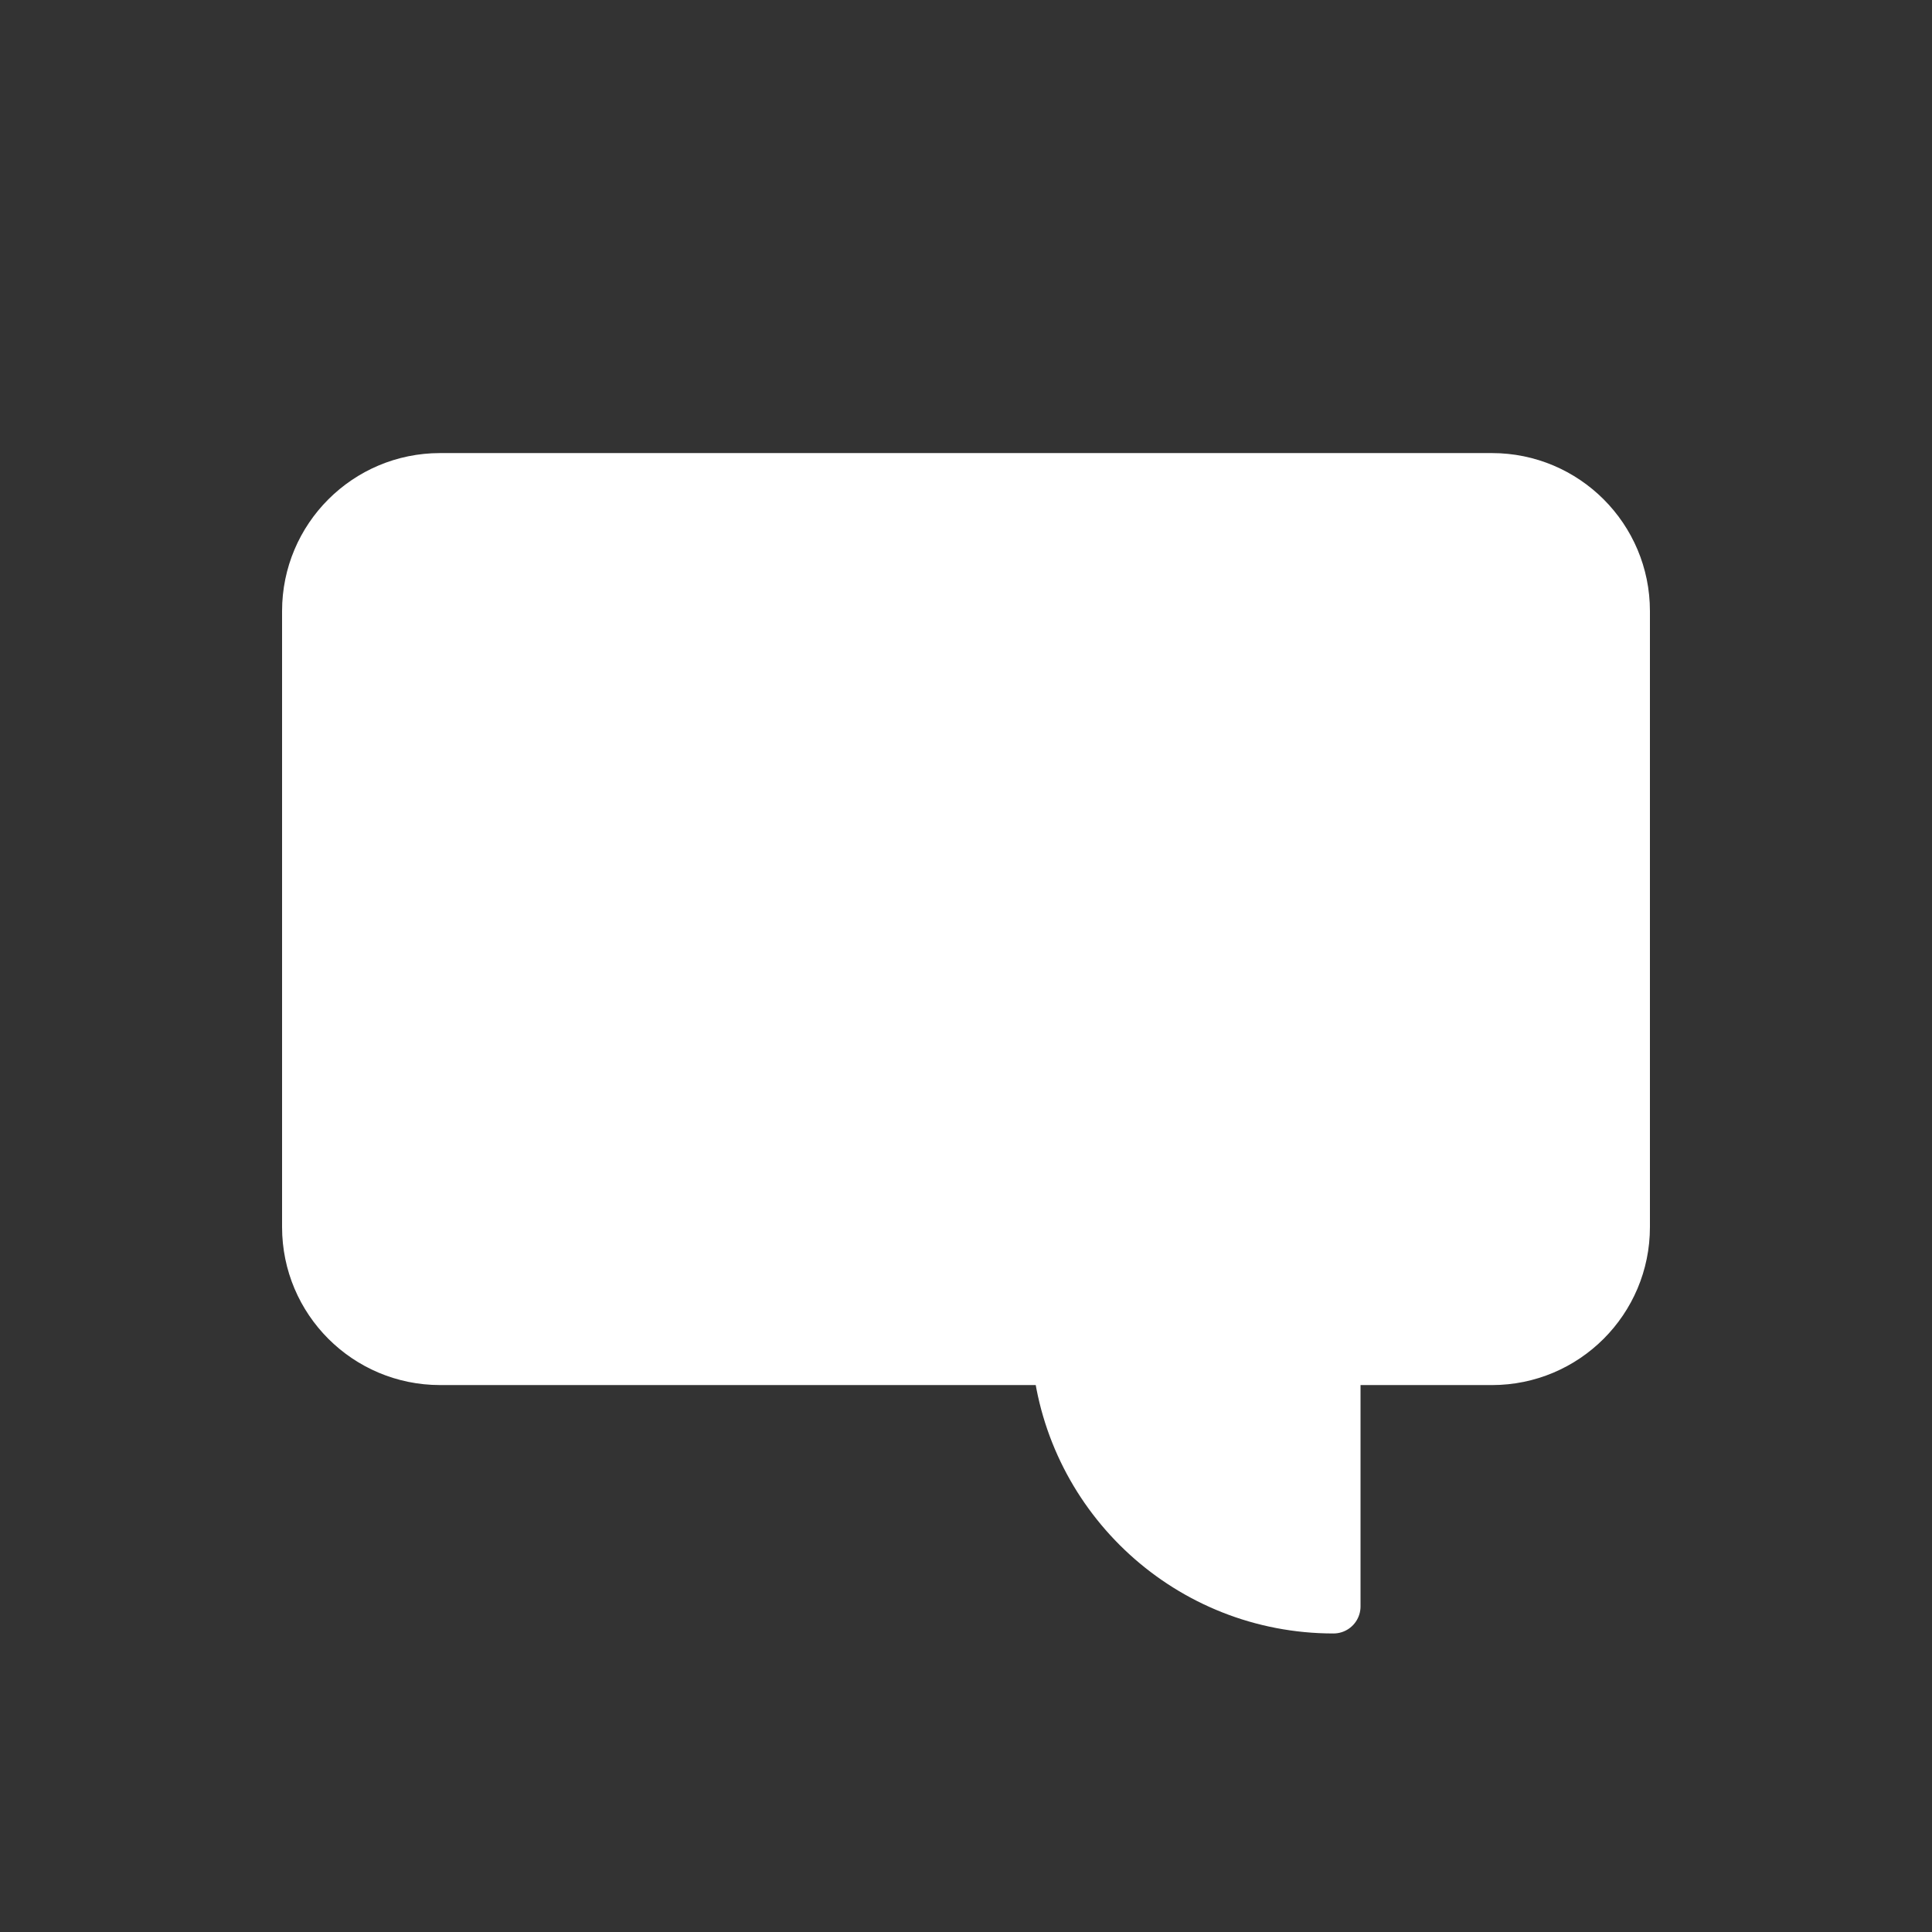 <?xml version="1.0" encoding="utf-8"?><svg xml:space="preserve" viewBox="0 0 100 100" y="0px" x="0px" xmlns:xlink="http://www.w3.org/1999/xlink" xmlns="http://www.w3.org/2000/svg" id="圖層_1" version="1.1" width="199px" height="199px" style="width:100%;height:100%;background-size:initial;background-repeat-y:initial;background-repeat-x:initial;background-position-y:initial;background-position-x:initial;background-origin:initial;background-color:initial;background-clip:initial;background-attachment:initial;animation-play-state:paused" ><rect x="0" y="0" width="100" height="100" fill="#333333" stroke="none"/><g class="ldl-scale" style="transform-origin:50% 50%;transform:rotate(0deg) scale(0.8, 0.8);animation-play-state:paused" ><path d="M84.029,18.564H15.971C11.293,18.564,7.5,22.357,7.5,27.035v39.857 c0,4.678,3.793,8.471,8.471,8.471h40.062c0.884,9.022,8.489,16.072,17.743,16.072h0 V75.364h10.253c4.678,0,8.471-3.793,8.471-8.471V27.035 C92.5,22.357,88.707,18.564,84.029,18.564z" stroke-miterlimit="10" stroke-linejoin="round" stroke-linecap="round" stroke-width="3.5" stroke="#333435" fill="#FFFFFF" style="stroke:rgb(255, 255, 255);fill:rgb(255, 255, 255);animation-play-state:paused" ></path>
</g><!-- generated by https://loading.io/ --></svg>